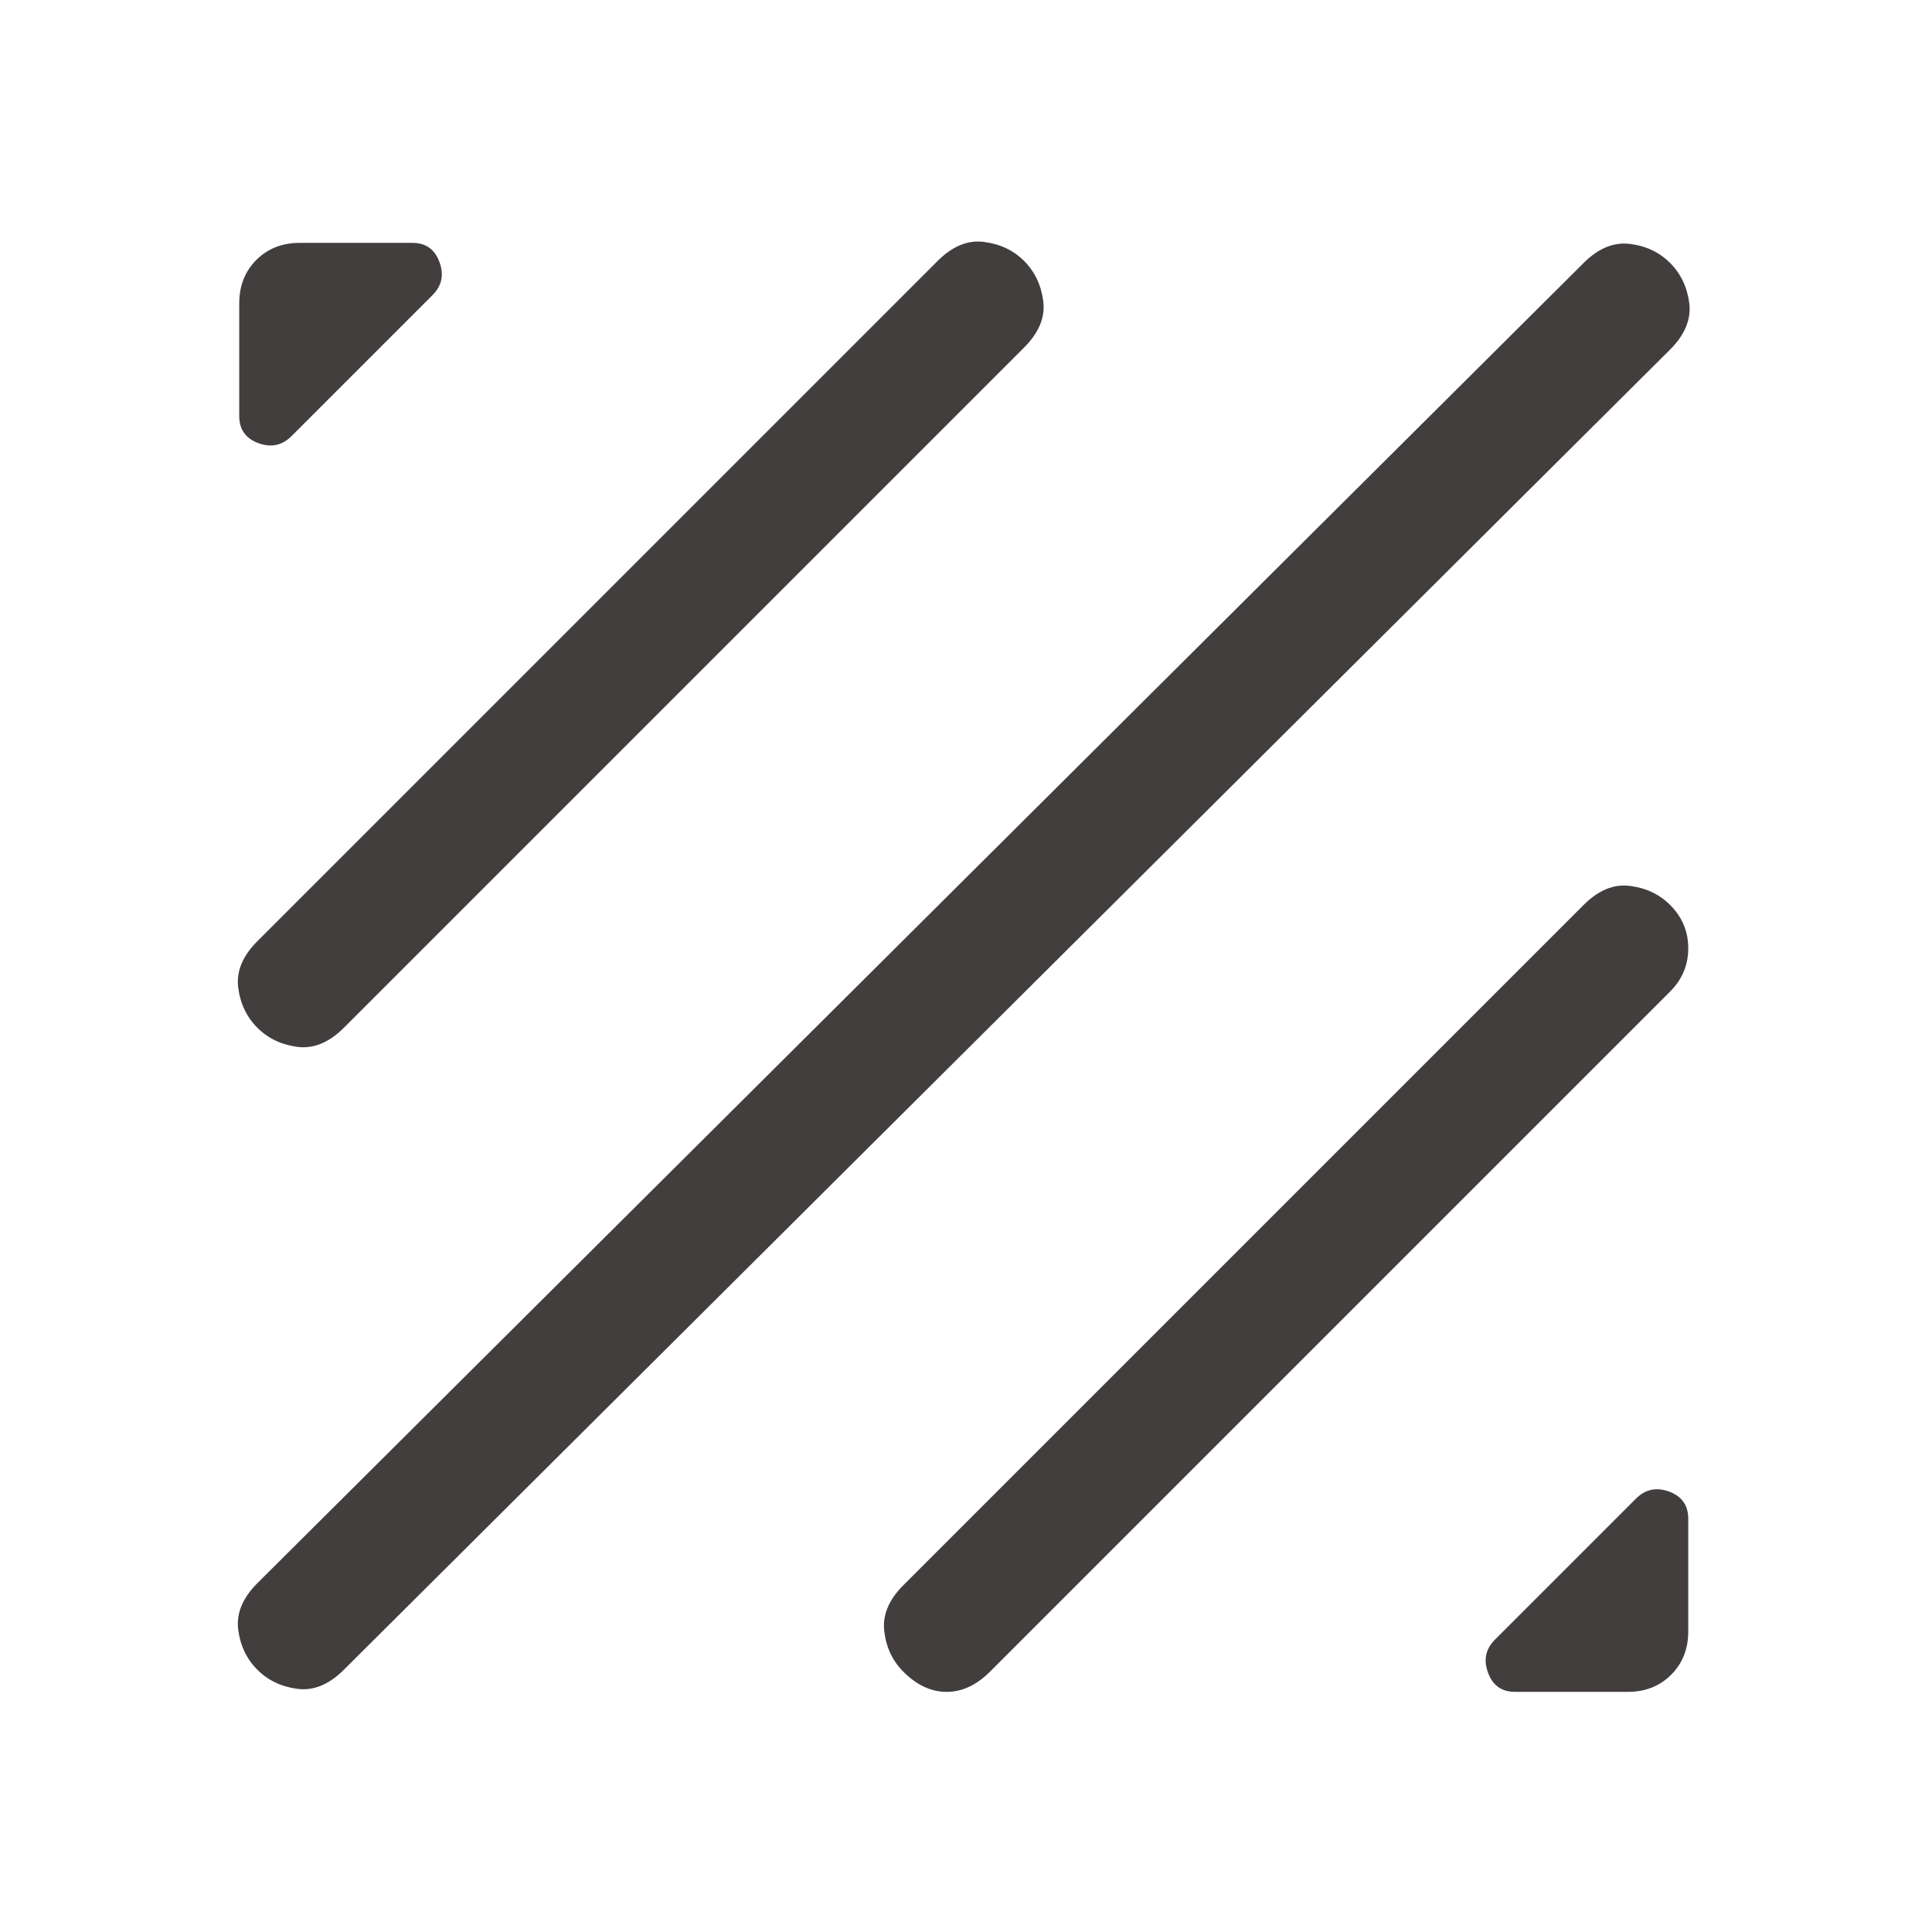 <svg width="24" height="24" viewBox="0 0 24 24" fill="none" xmlns="http://www.w3.org/2000/svg">
<path d="M11.222 20.767C11.089 20.634 11.009 20.467 10.985 20.267C10.96 20.067 11.039 19.875 11.222 19.692L19.672 11.242C19.855 11.059 20.047 10.979 20.247 11.005C20.447 11.03 20.614 11.109 20.747 11.242C20.897 11.392 20.972 11.571 20.972 11.78C20.972 11.988 20.897 12.167 20.747 12.317L12.297 20.767C12.13 20.934 11.951 21.017 11.759 21.017C11.568 21.017 11.389 20.934 11.222 20.767ZM18.822 21.017C18.655 21.017 18.543 20.938 18.485 20.779C18.426 20.621 18.455 20.484 18.572 20.367L20.322 18.617C20.439 18.5 20.576 18.471 20.735 18.529C20.893 18.588 20.972 18.7 20.972 18.867V20.267C20.972 20.484 20.901 20.663 20.759 20.805C20.618 20.946 20.439 21.017 20.222 21.017H18.822ZM3.197 20.742C3.064 20.609 2.984 20.442 2.959 20.242C2.934 20.042 3.014 19.85 3.197 19.667L19.672 3.267C19.855 3.084 20.047 3.005 20.247 3.03C20.447 3.054 20.614 3.134 20.747 3.267C20.88 3.4 20.959 3.567 20.985 3.767C21.009 3.967 20.93 4.159 20.747 4.342L4.272 20.742C4.089 20.925 3.897 21.005 3.697 20.98C3.497 20.954 3.33 20.875 3.197 20.742ZM3.197 12.767C3.064 12.634 2.984 12.467 2.959 12.267C2.934 12.067 3.014 11.875 3.197 11.692L11.647 3.242C11.83 3.059 12.022 2.979 12.222 3.005C12.422 3.03 12.589 3.109 12.722 3.242C12.855 3.375 12.934 3.542 12.96 3.742C12.985 3.942 12.905 4.134 12.722 4.317L4.272 12.767C4.089 12.95 3.897 13.03 3.697 13.005C3.497 12.979 3.33 12.9 3.197 12.767ZM2.972 5.167V3.767C2.972 3.55 3.043 3.371 3.184 3.229C3.326 3.088 3.505 3.017 3.722 3.017H5.122C5.289 3.017 5.401 3.096 5.459 3.255C5.518 3.413 5.489 3.55 5.372 3.667L3.622 5.417C3.505 5.534 3.368 5.563 3.209 5.505C3.051 5.446 2.972 5.334 2.972 5.167Z" fill="#423E3E"/>
</svg>
